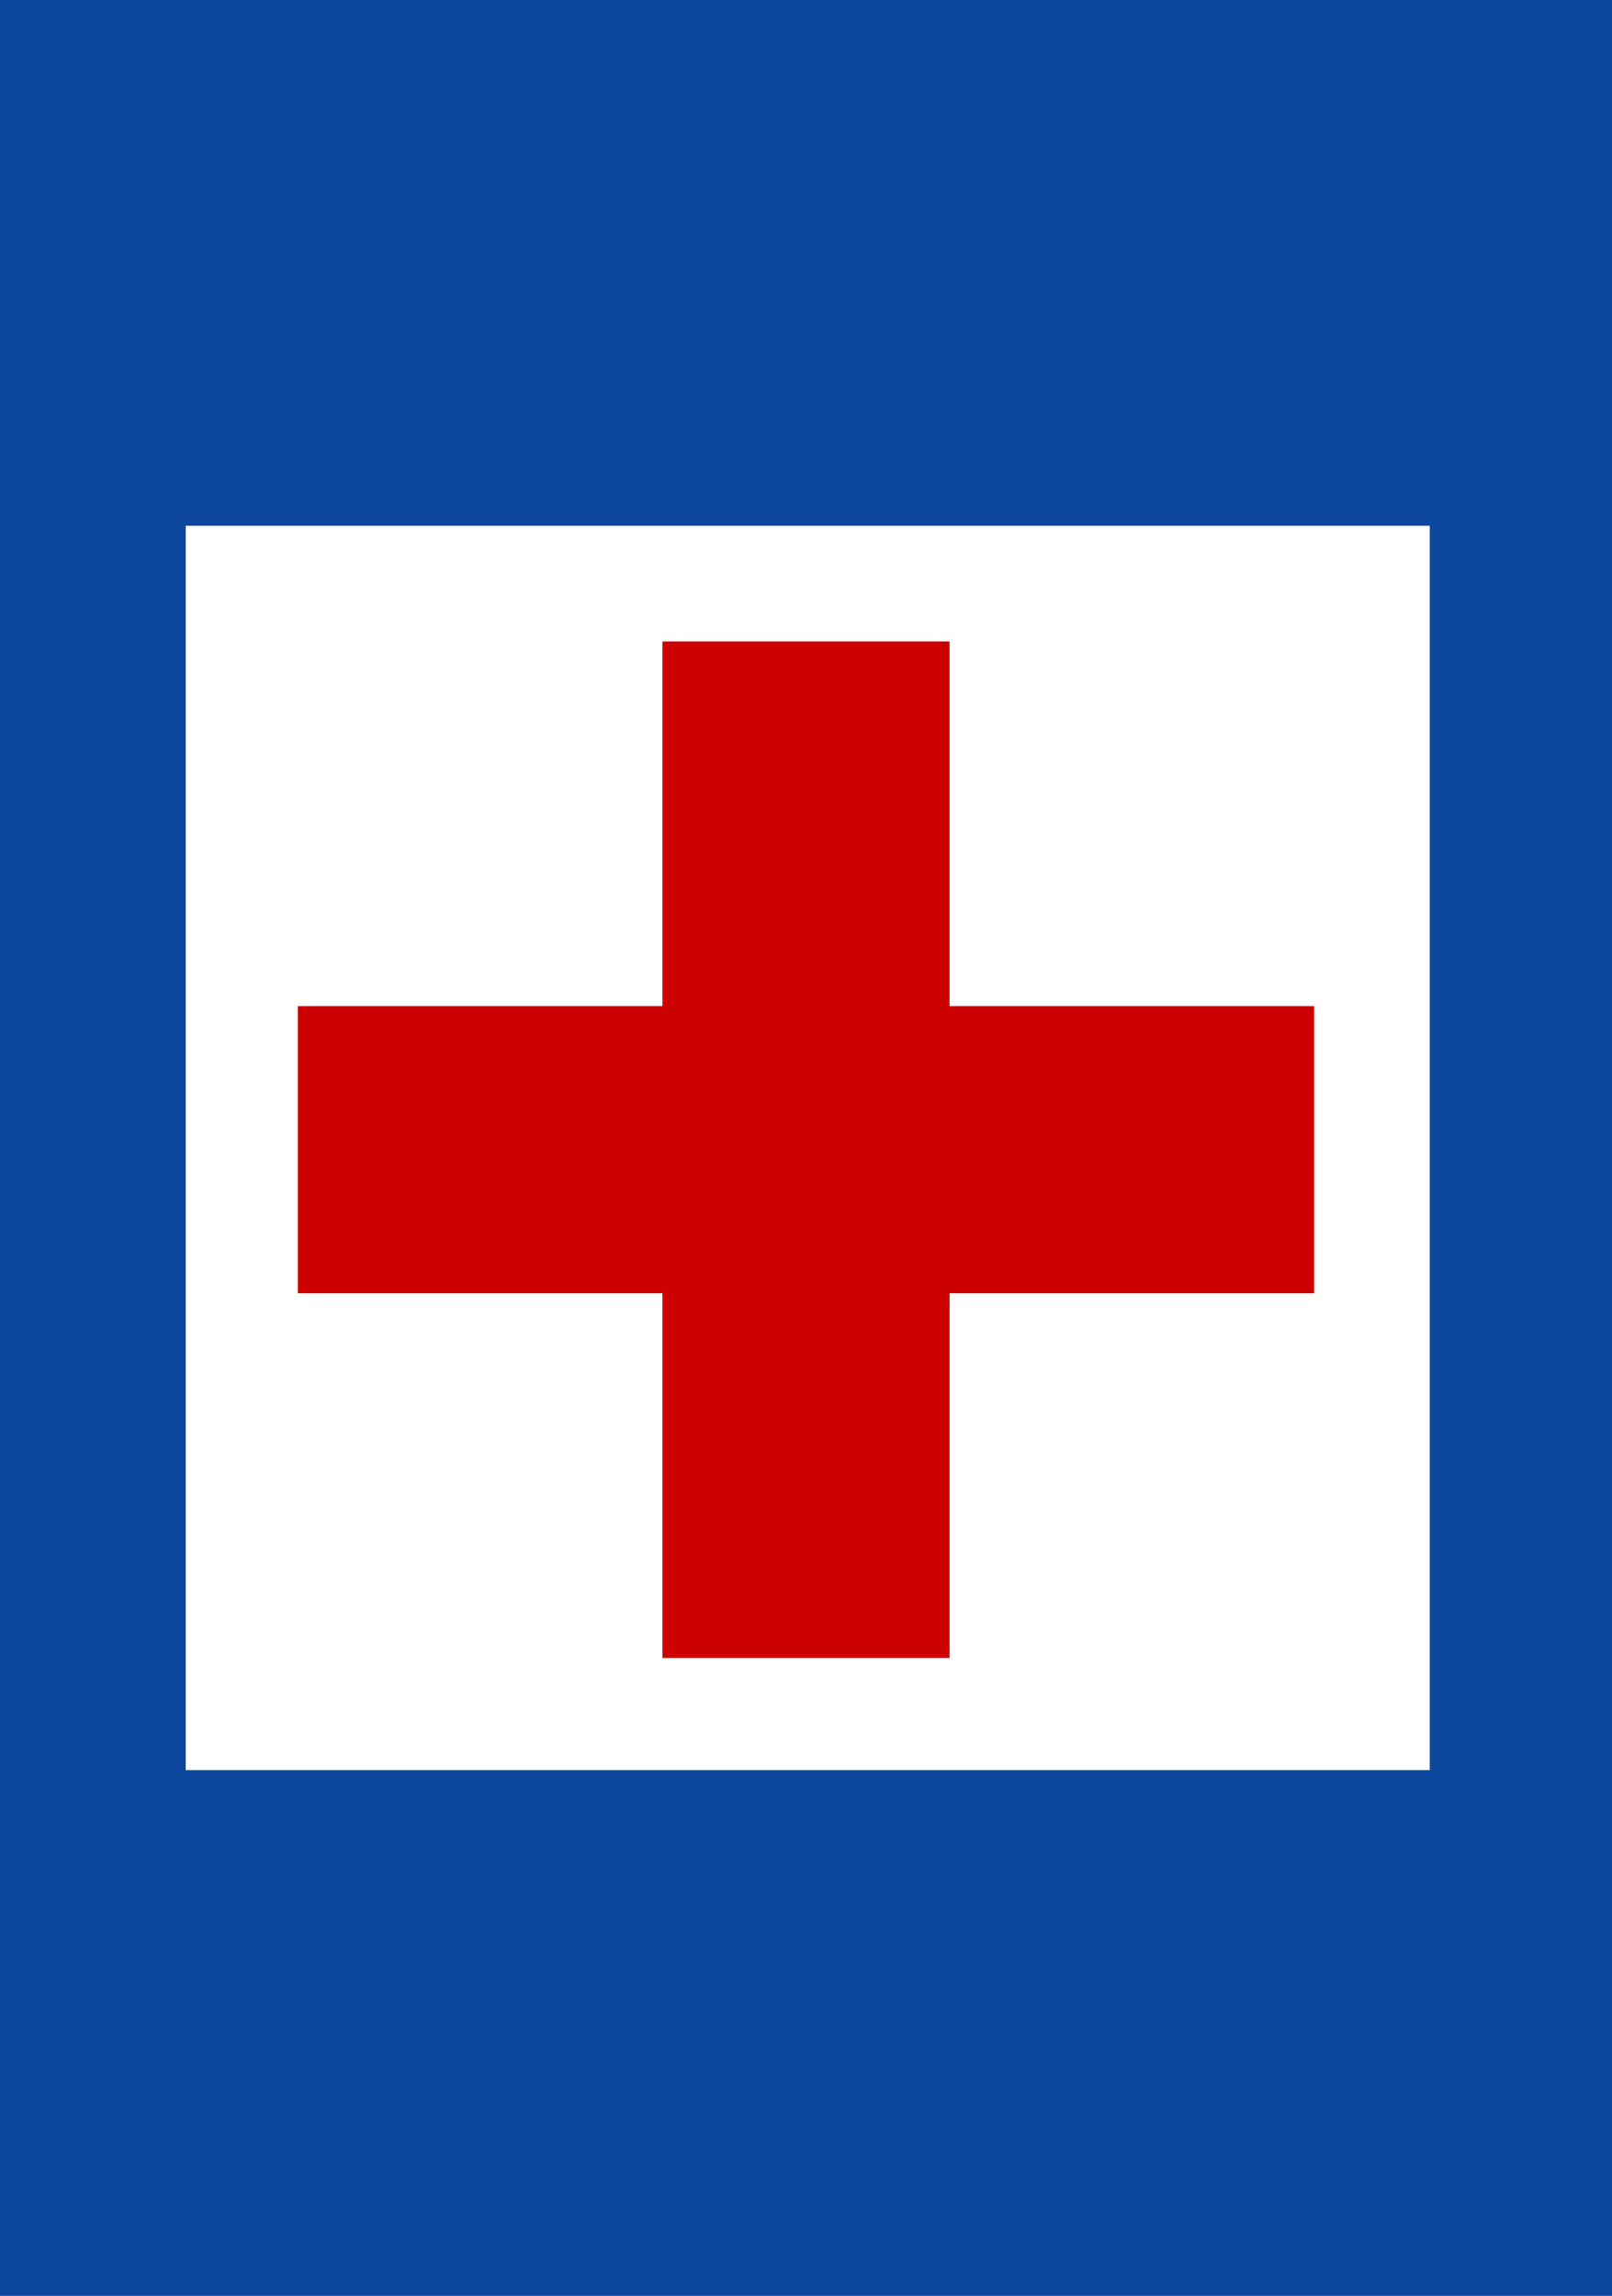 <svg width="460" height="655" fill="none" xmlns="http://www.w3.org/2000/svg"><path fill="#0C479D" d="M0 0h460v655H0z"/><path d="M53 505V150h355v355H53z" fill="#fff"/><path d="M189.032 368.968V473h81.936V368.968H375v-81.936H270.968V183h-81.936v104.032H85v81.936h104.032z" fill="#C00"/></svg>